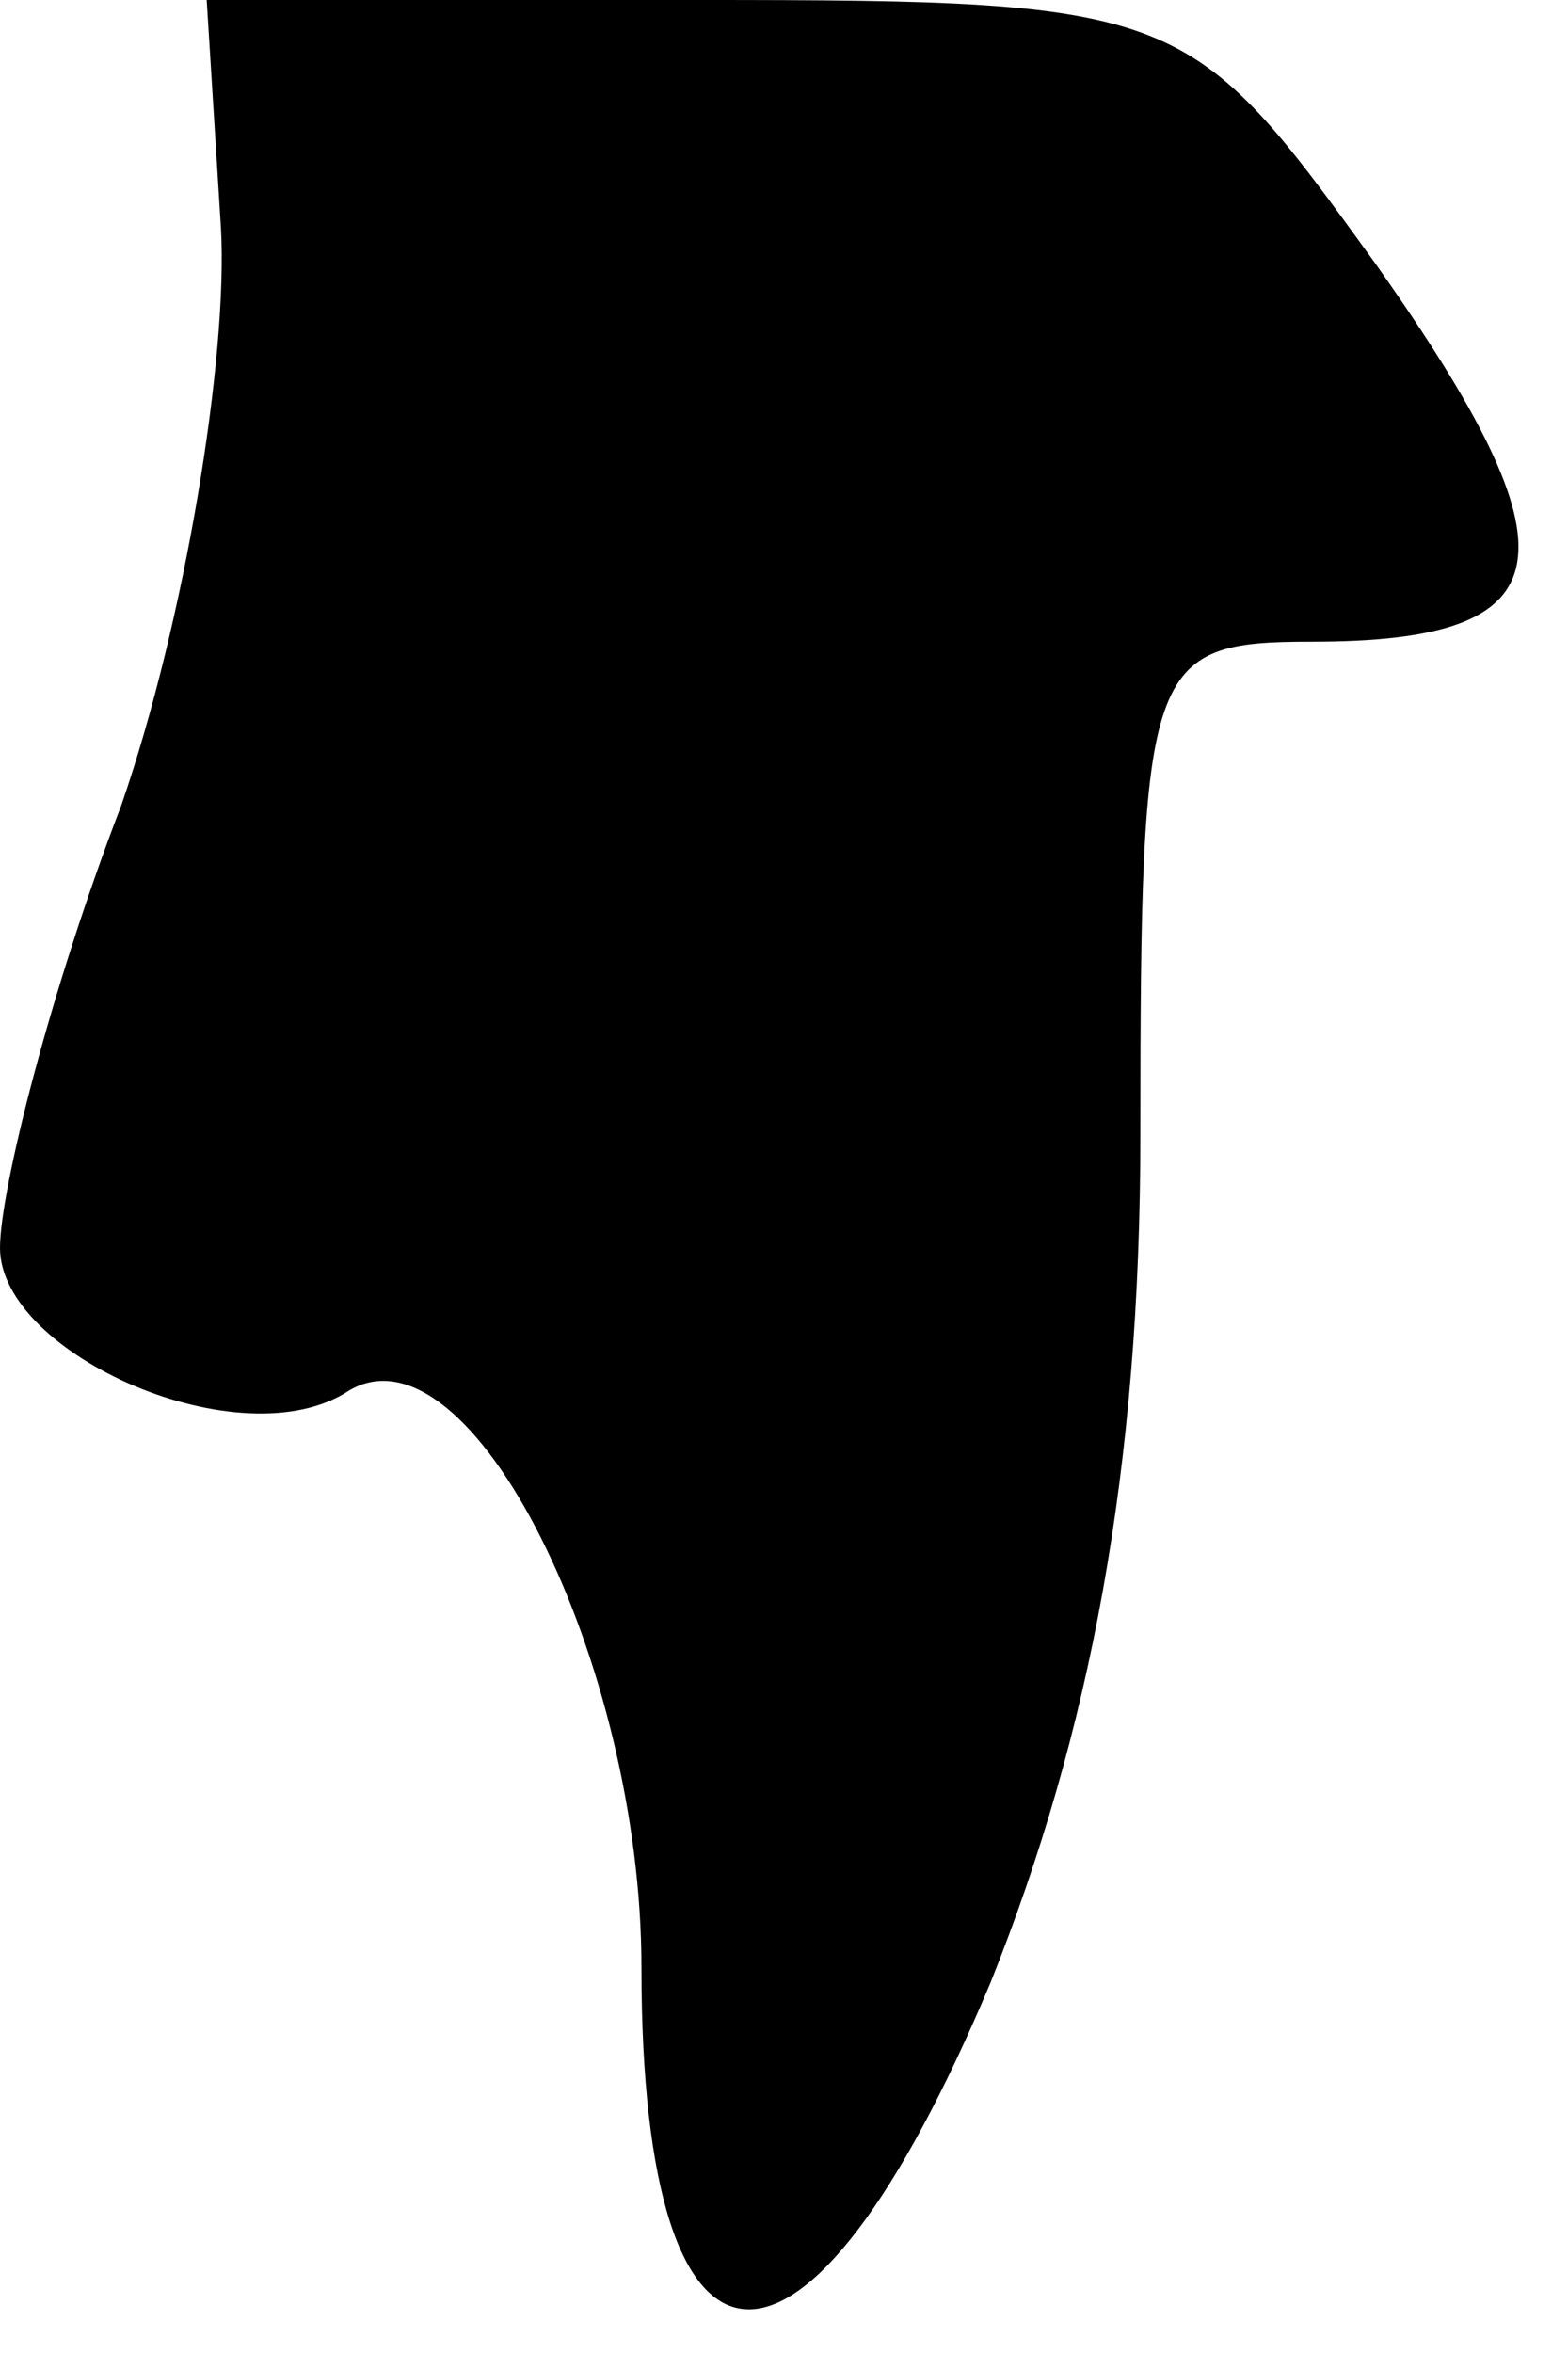 <?xml version="1.0" standalone="no"?>
<!DOCTYPE svg PUBLIC "-//W3C//DTD SVG 20010904//EN"
 "http://www.w3.org/TR/2001/REC-SVG-20010904/DTD/svg10.dtd">
<svg version="1.0" xmlns="http://www.w3.org/2000/svg"
 width="22pt" height="33pt" viewBox="0 0 22 33"
 preserveAspectRatio="xMidYMid meet">
<g transform="translate(0,33) scale(0.1,-0.1)"
fill="#000000" stroke="none">
<path fill="#000000" stroke="none" d="M31 298 c1 -18 -5 -55 -14 -81 -10 -26
-17 -54 -17 -62 0 -15 34 -30 49 -20 17 10 41 -38 41 -81 0 -63 23 -64 49 -2
14 35 21 72 21 119 0 66 1 69 24 69 36 0 38 12 9 53 -26 36 -27 37 -95 37
l-69 0 2 -32z"/>
</g>
</svg>
